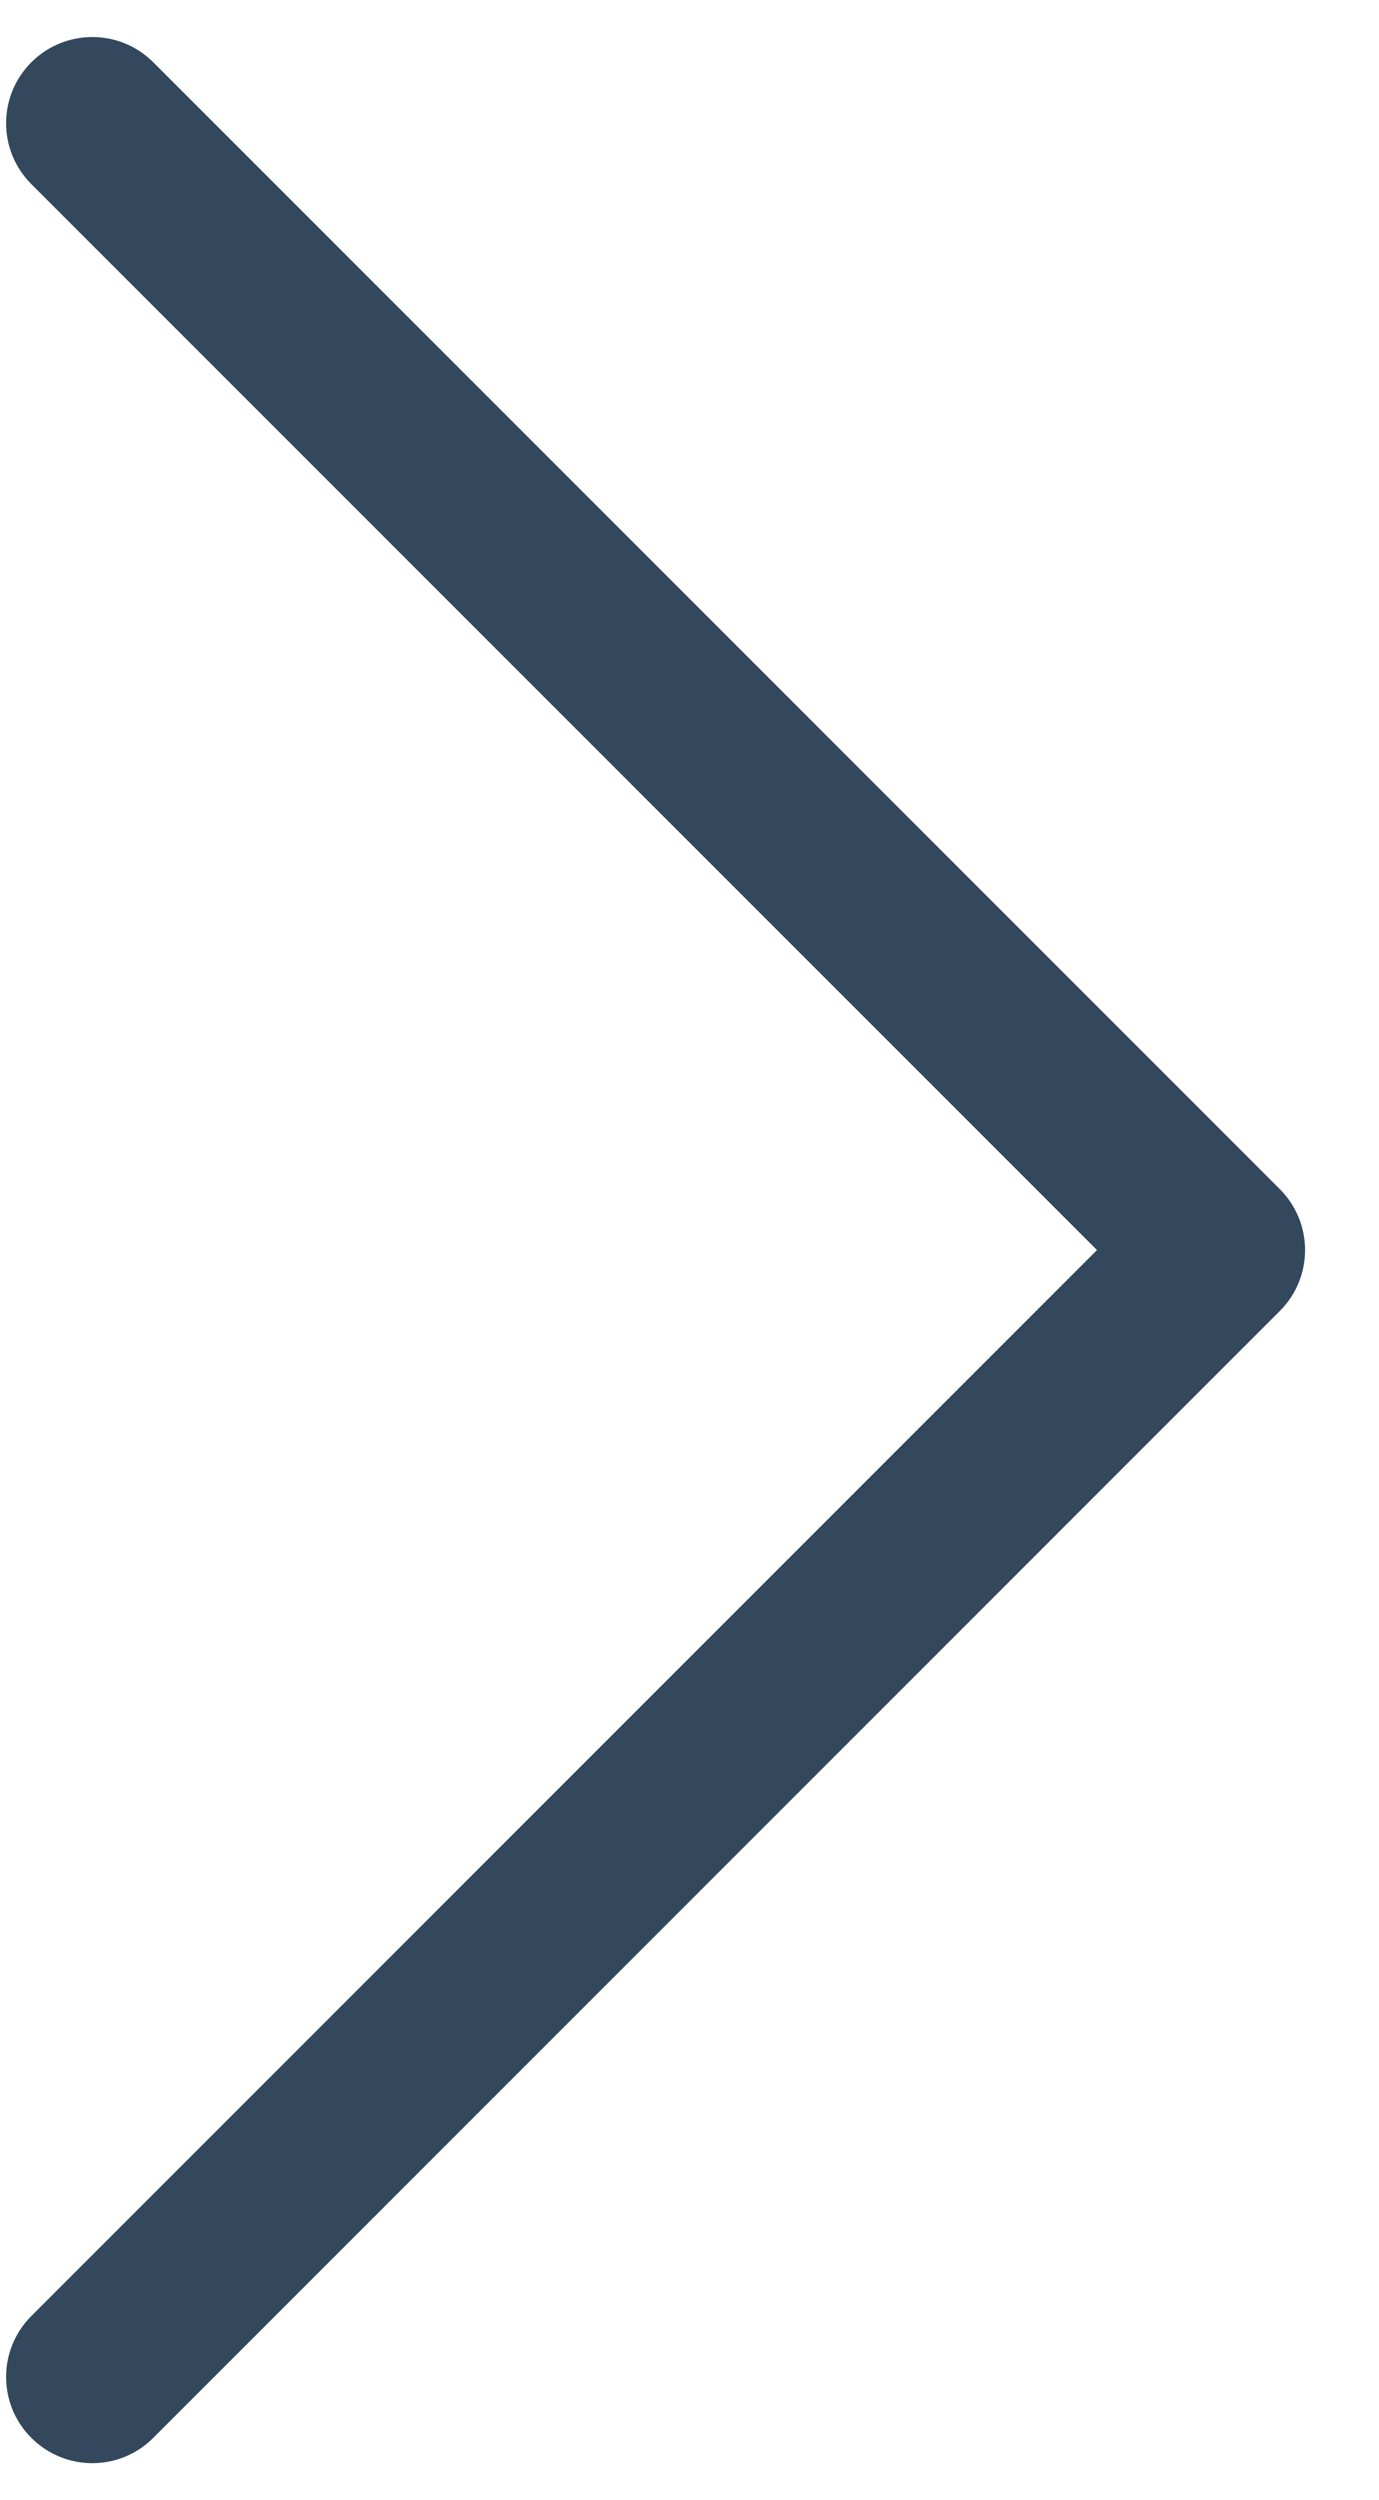 <svg width="16" height="29" viewBox="0 0 16 29" fill="none" xmlns="http://www.w3.org/2000/svg">
<path fill-rule="evenodd" clip-rule="evenodd" d="M1.778 0.722C1.388 0.332 0.755 0.332 0.364 0.722C-0.027 1.113 -0.027 1.746 0.364 2.136L12.728 14.5L0.364 26.864C-0.027 27.255 -0.027 27.888 0.364 28.278C0.755 28.669 1.388 28.669 1.778 28.278L14.849 15.207C15.24 14.817 15.24 14.184 14.849 13.793L1.778 0.722Z" fill="#33485D"/>
</svg>
